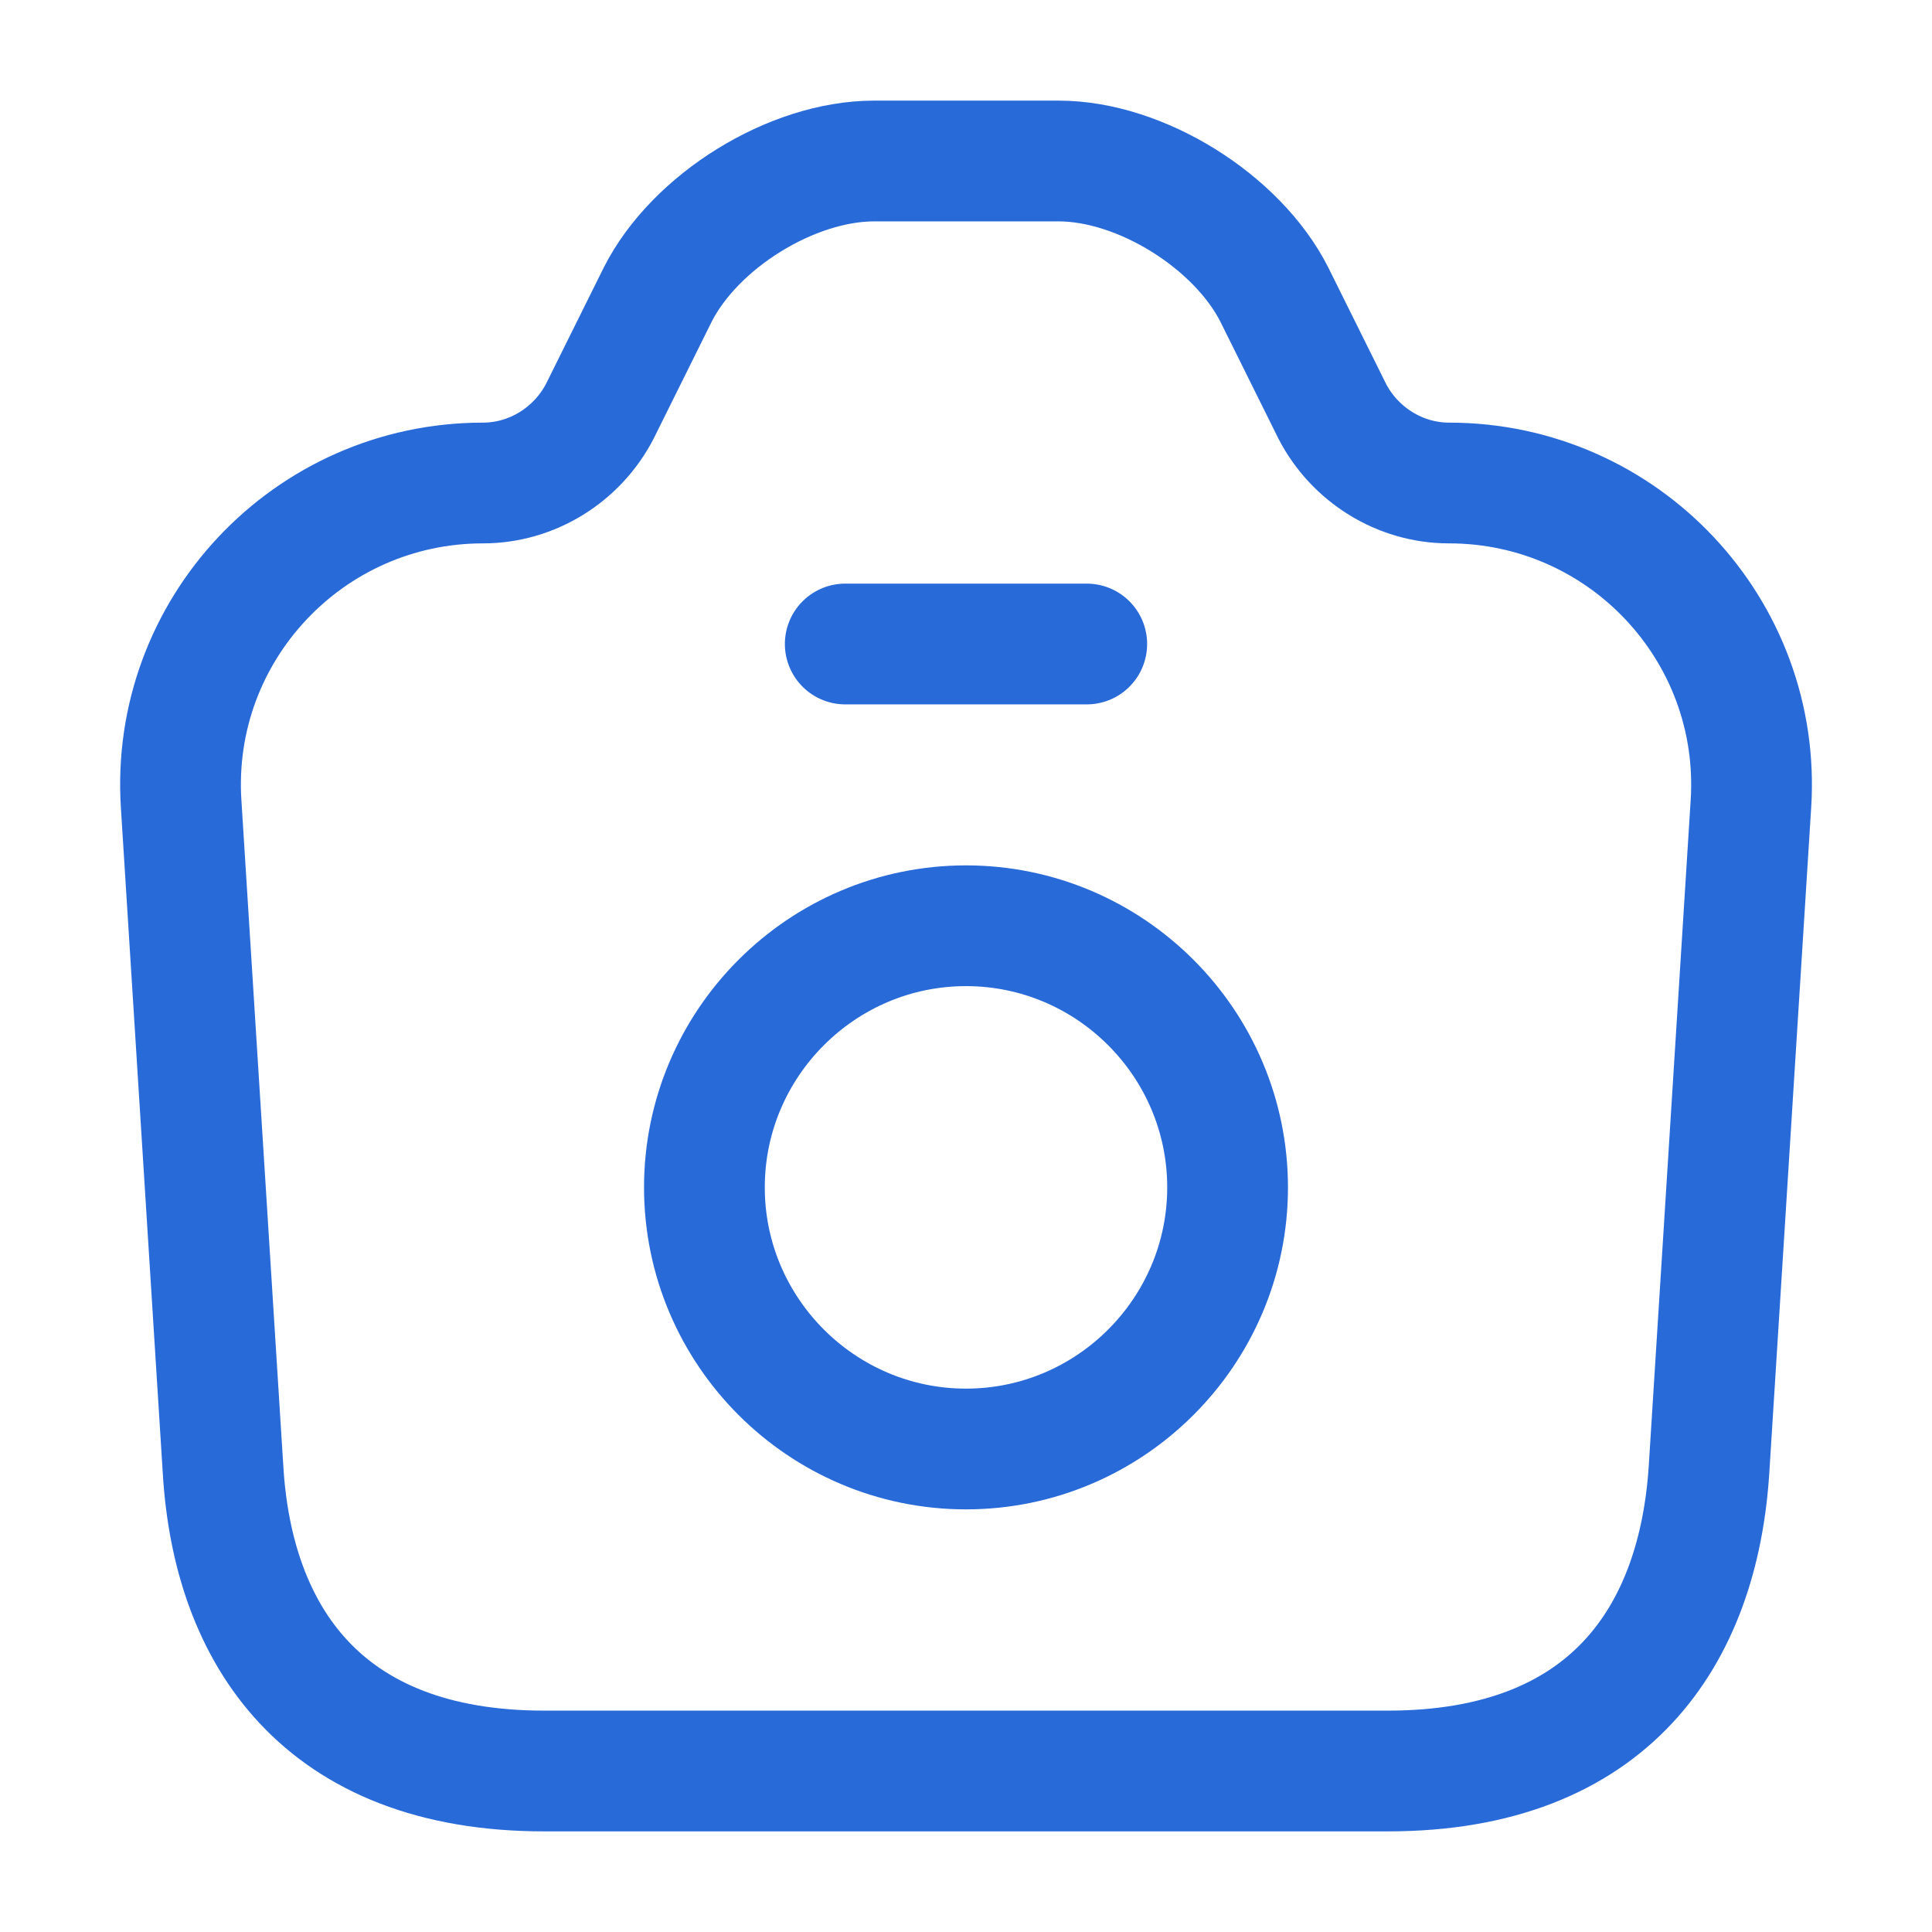 <svg width="30" height="30" viewBox="0 0 30 30" fill="none" xmlns="http://www.w3.org/2000/svg">
<g id="vuesax/linear/camera">
<g id="vuesax/linear/camera_2">
<g id="camera">
<path id="Vector" d="M8.45 27.5H21.55C25 27.5 26.375 25.387 26.538 22.812L27.188 12.488C27.363 9.787 25.213 7.5 22.5 7.5C21.738 7.5 21.038 7.062 20.688 6.388L19.788 4.575C19.213 3.438 17.713 2.5 16.438 2.5H13.575C12.288 2.5 10.788 3.438 10.213 4.575L9.313 6.388C8.963 7.062 8.263 7.5 7.5 7.5C4.788 7.5 2.638 9.787 2.813 12.488L3.463 22.812C3.613 25.387 5 27.5 8.45 27.5Z" stroke="#296AD9" stroke-width="1.875" stroke-linecap="round" stroke-linejoin="round"/>
<path id="Vector_2" d="M13.125 10H16.875" stroke="#296AD9" stroke-width="1.875" stroke-linecap="round" stroke-linejoin="round"/>
<path id="Vector_3" d="M15 22.5C17.238 22.5 19.062 20.675 19.062 18.438C19.062 16.2 17.238 14.375 15 14.375C12.762 14.375 10.938 16.2 10.938 18.438C10.938 20.675 12.762 22.5 15 22.5Z" stroke="#296AD9" stroke-width="1.875" stroke-linecap="round" stroke-linejoin="round"/>
</g>
</g>
</g>
</svg>
